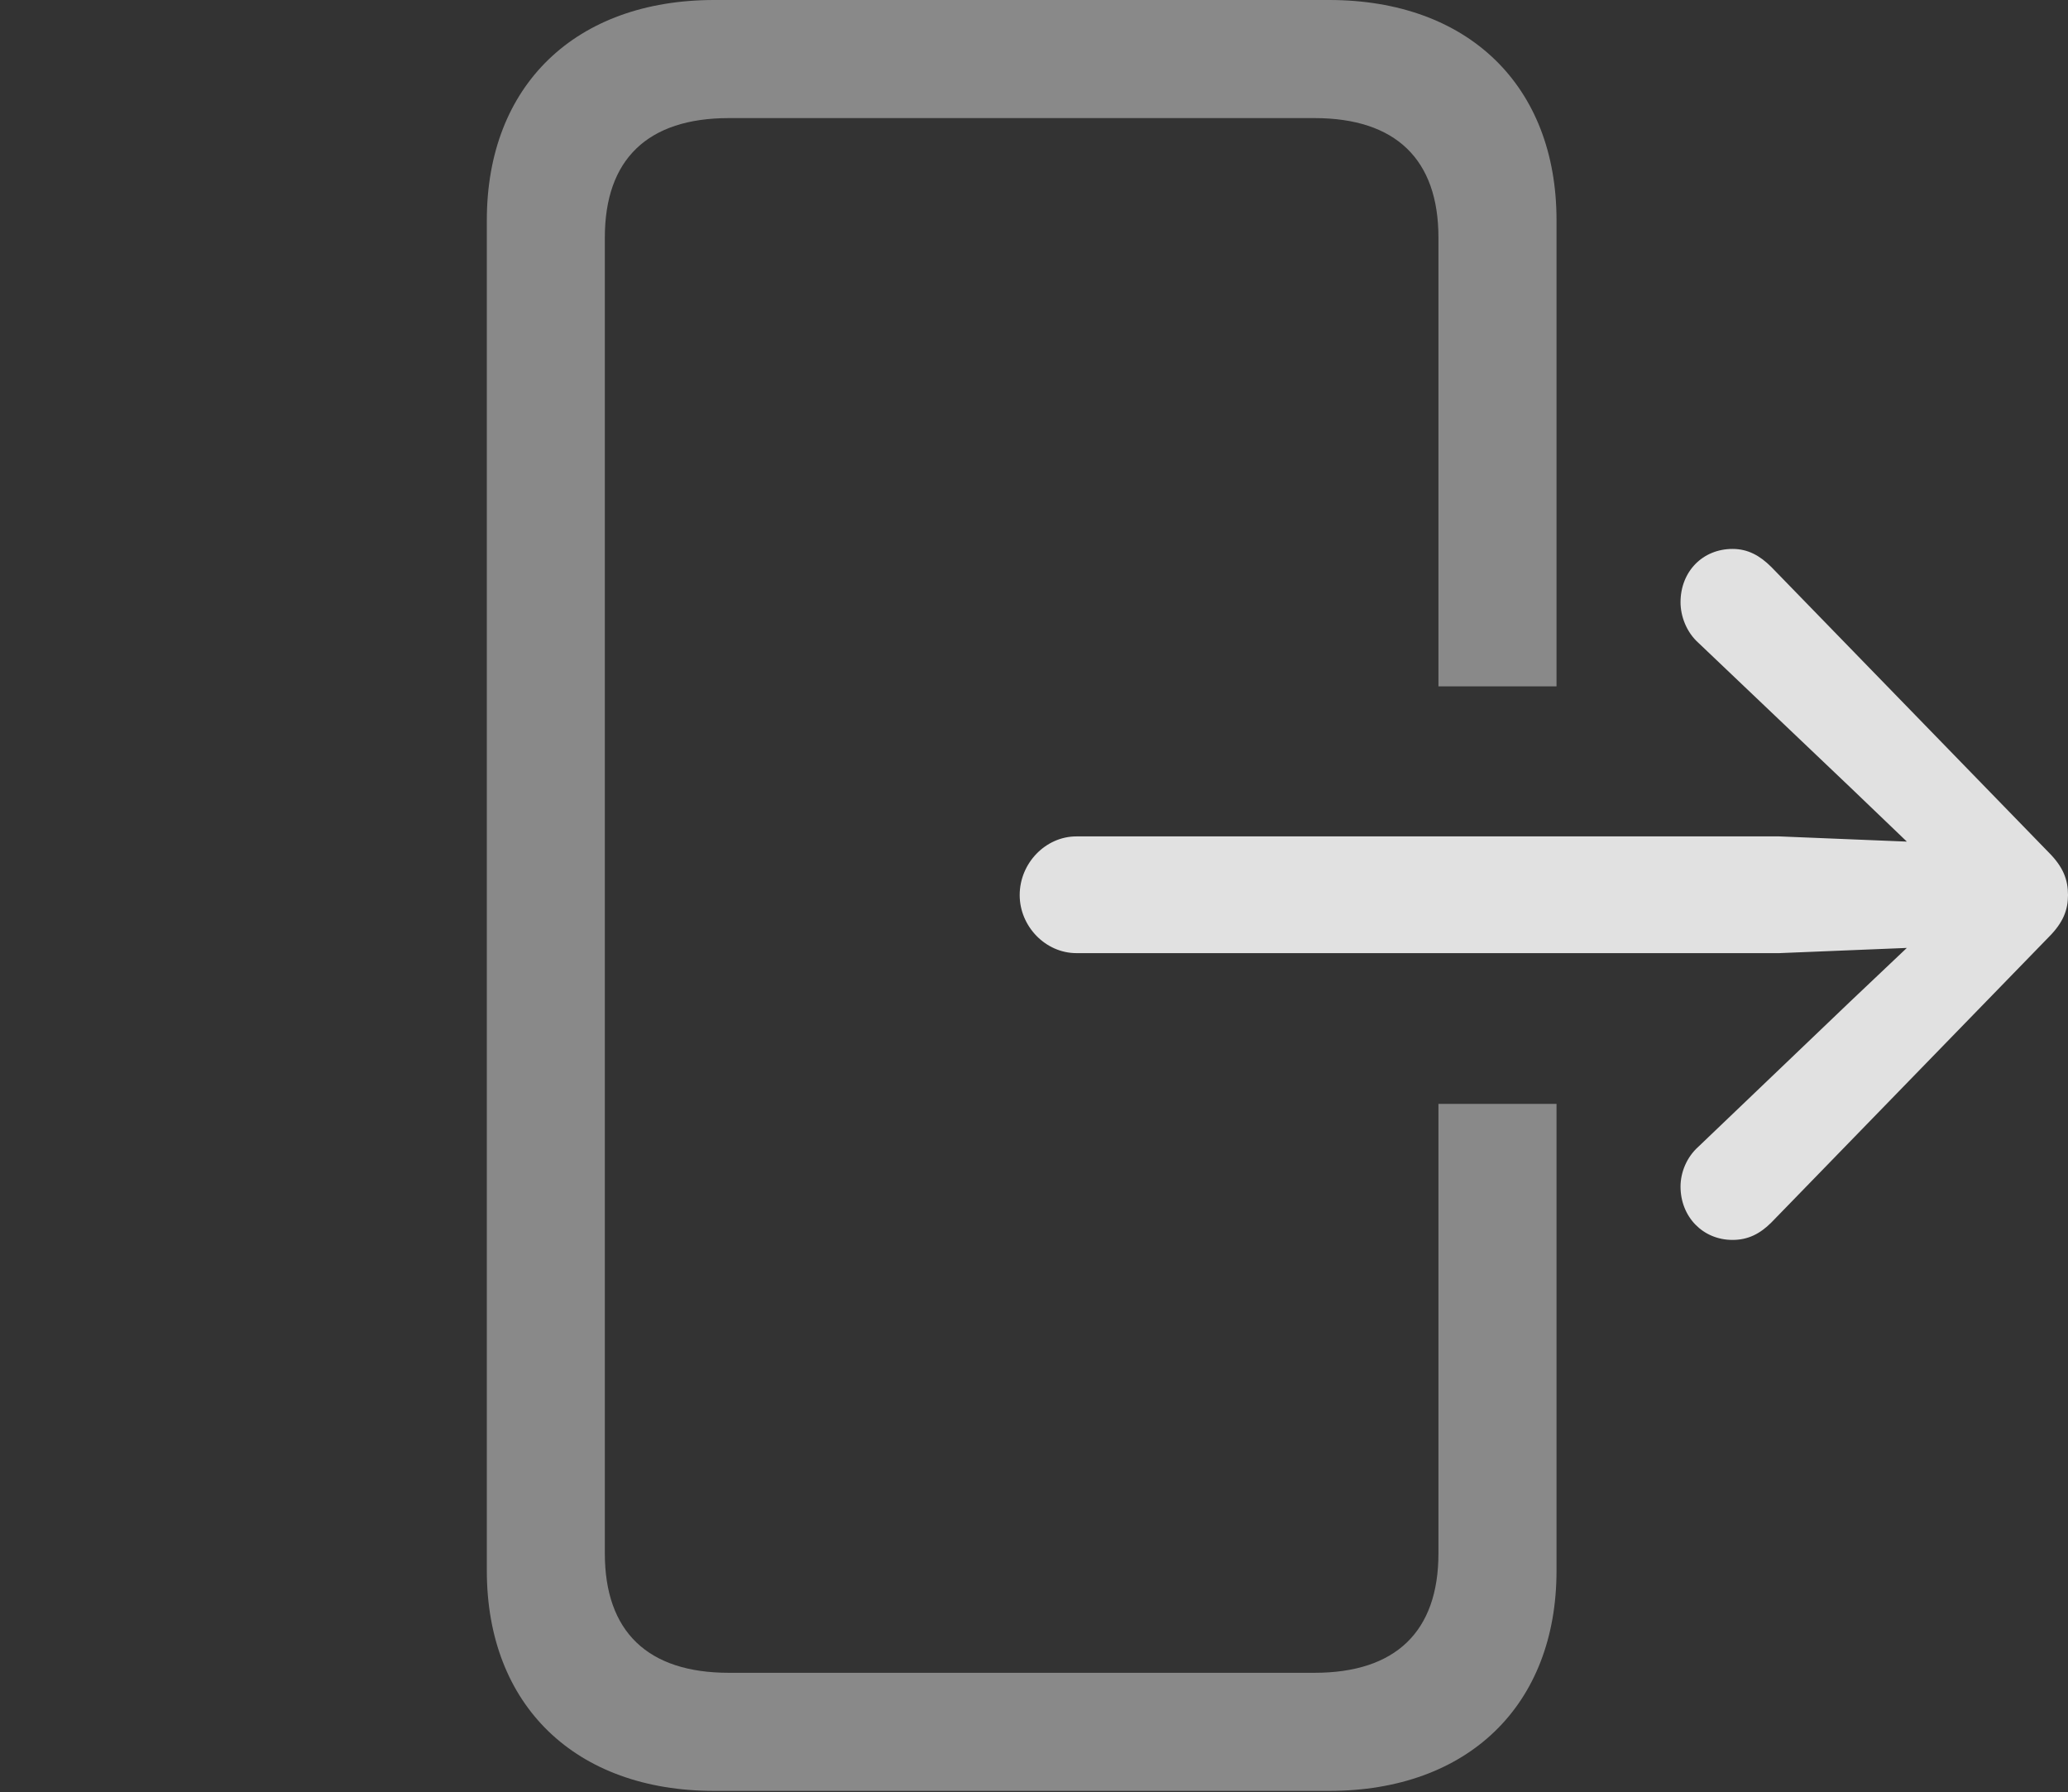 <?xml version="1.0" encoding="UTF-8"?>
<!--Generator: Apple Native CoreSVG 341-->
<!DOCTYPE svg
PUBLIC "-//W3C//DTD SVG 1.1//EN"
       "http://www.w3.org/Graphics/SVG/1.1/DTD/svg11.dtd">
<svg version="1.1" xmlns="http://www.w3.org/2000/svg" xmlns:xlink="http://www.w3.org/1999/xlink" viewBox="0 0 30.283 26.24">
 <rect x="0" y="0" width="30.283" height="26.24" fill="#333333" stroke="none"/>
 <g>
  <rect height="26.24" opacity="0" width="30.283" x="0" y="0"/>
  <path d="M22.793 3.223L22.793 10.049L21.064 10.049L21.064 3.477C21.064 2.334 20.439 1.729 19.248 1.729L10.674 1.729C9.482 1.729 8.857 2.334 8.857 3.477L8.857 22.744C8.857 23.887 9.482 24.492 10.674 24.492L19.248 24.492C20.439 24.492 21.064 23.887 21.064 22.744L21.064 16.162L22.793 16.162L22.793 22.998C22.793 24.971 21.494 26.221 19.463 26.221L10.459 26.221C8.428 26.221 7.129 24.971 7.129 22.998L7.129 3.223C7.129 1.25 8.428 0 10.459 0L19.463 0C21.494 0 22.793 1.25 22.793 3.223Z" fill="white" fill-opacity="0.425"/>
  <path d="M24.609 8.818C24.609 9.023 24.697 9.258 24.873 9.414L27.1 11.533L28.74 13.105L27.1 14.658L24.873 16.787C24.697 16.943 24.609 17.168 24.609 17.373C24.609 17.812 24.932 18.154 25.371 18.154C25.596 18.154 25.771 18.066 25.938 17.9L30 13.721C30.215 13.506 30.283 13.32 30.283 13.105C30.283 12.881 30.215 12.695 30 12.48L25.938 8.301C25.771 8.135 25.596 8.037 25.371 8.037C24.932 8.037 24.609 8.369 24.609 8.818ZM14.932 13.105C14.932 13.565 15.312 13.955 15.762 13.955L26.055 13.955L29.17 13.828C29.57 13.809 29.902 13.496 29.902 13.105C29.902 12.705 29.57 12.393 29.17 12.373L26.055 12.246L15.762 12.246C15.312 12.246 14.932 12.637 14.932 13.105Z" fill="white" fill-opacity="0.85"/>
 </g>
</svg>
